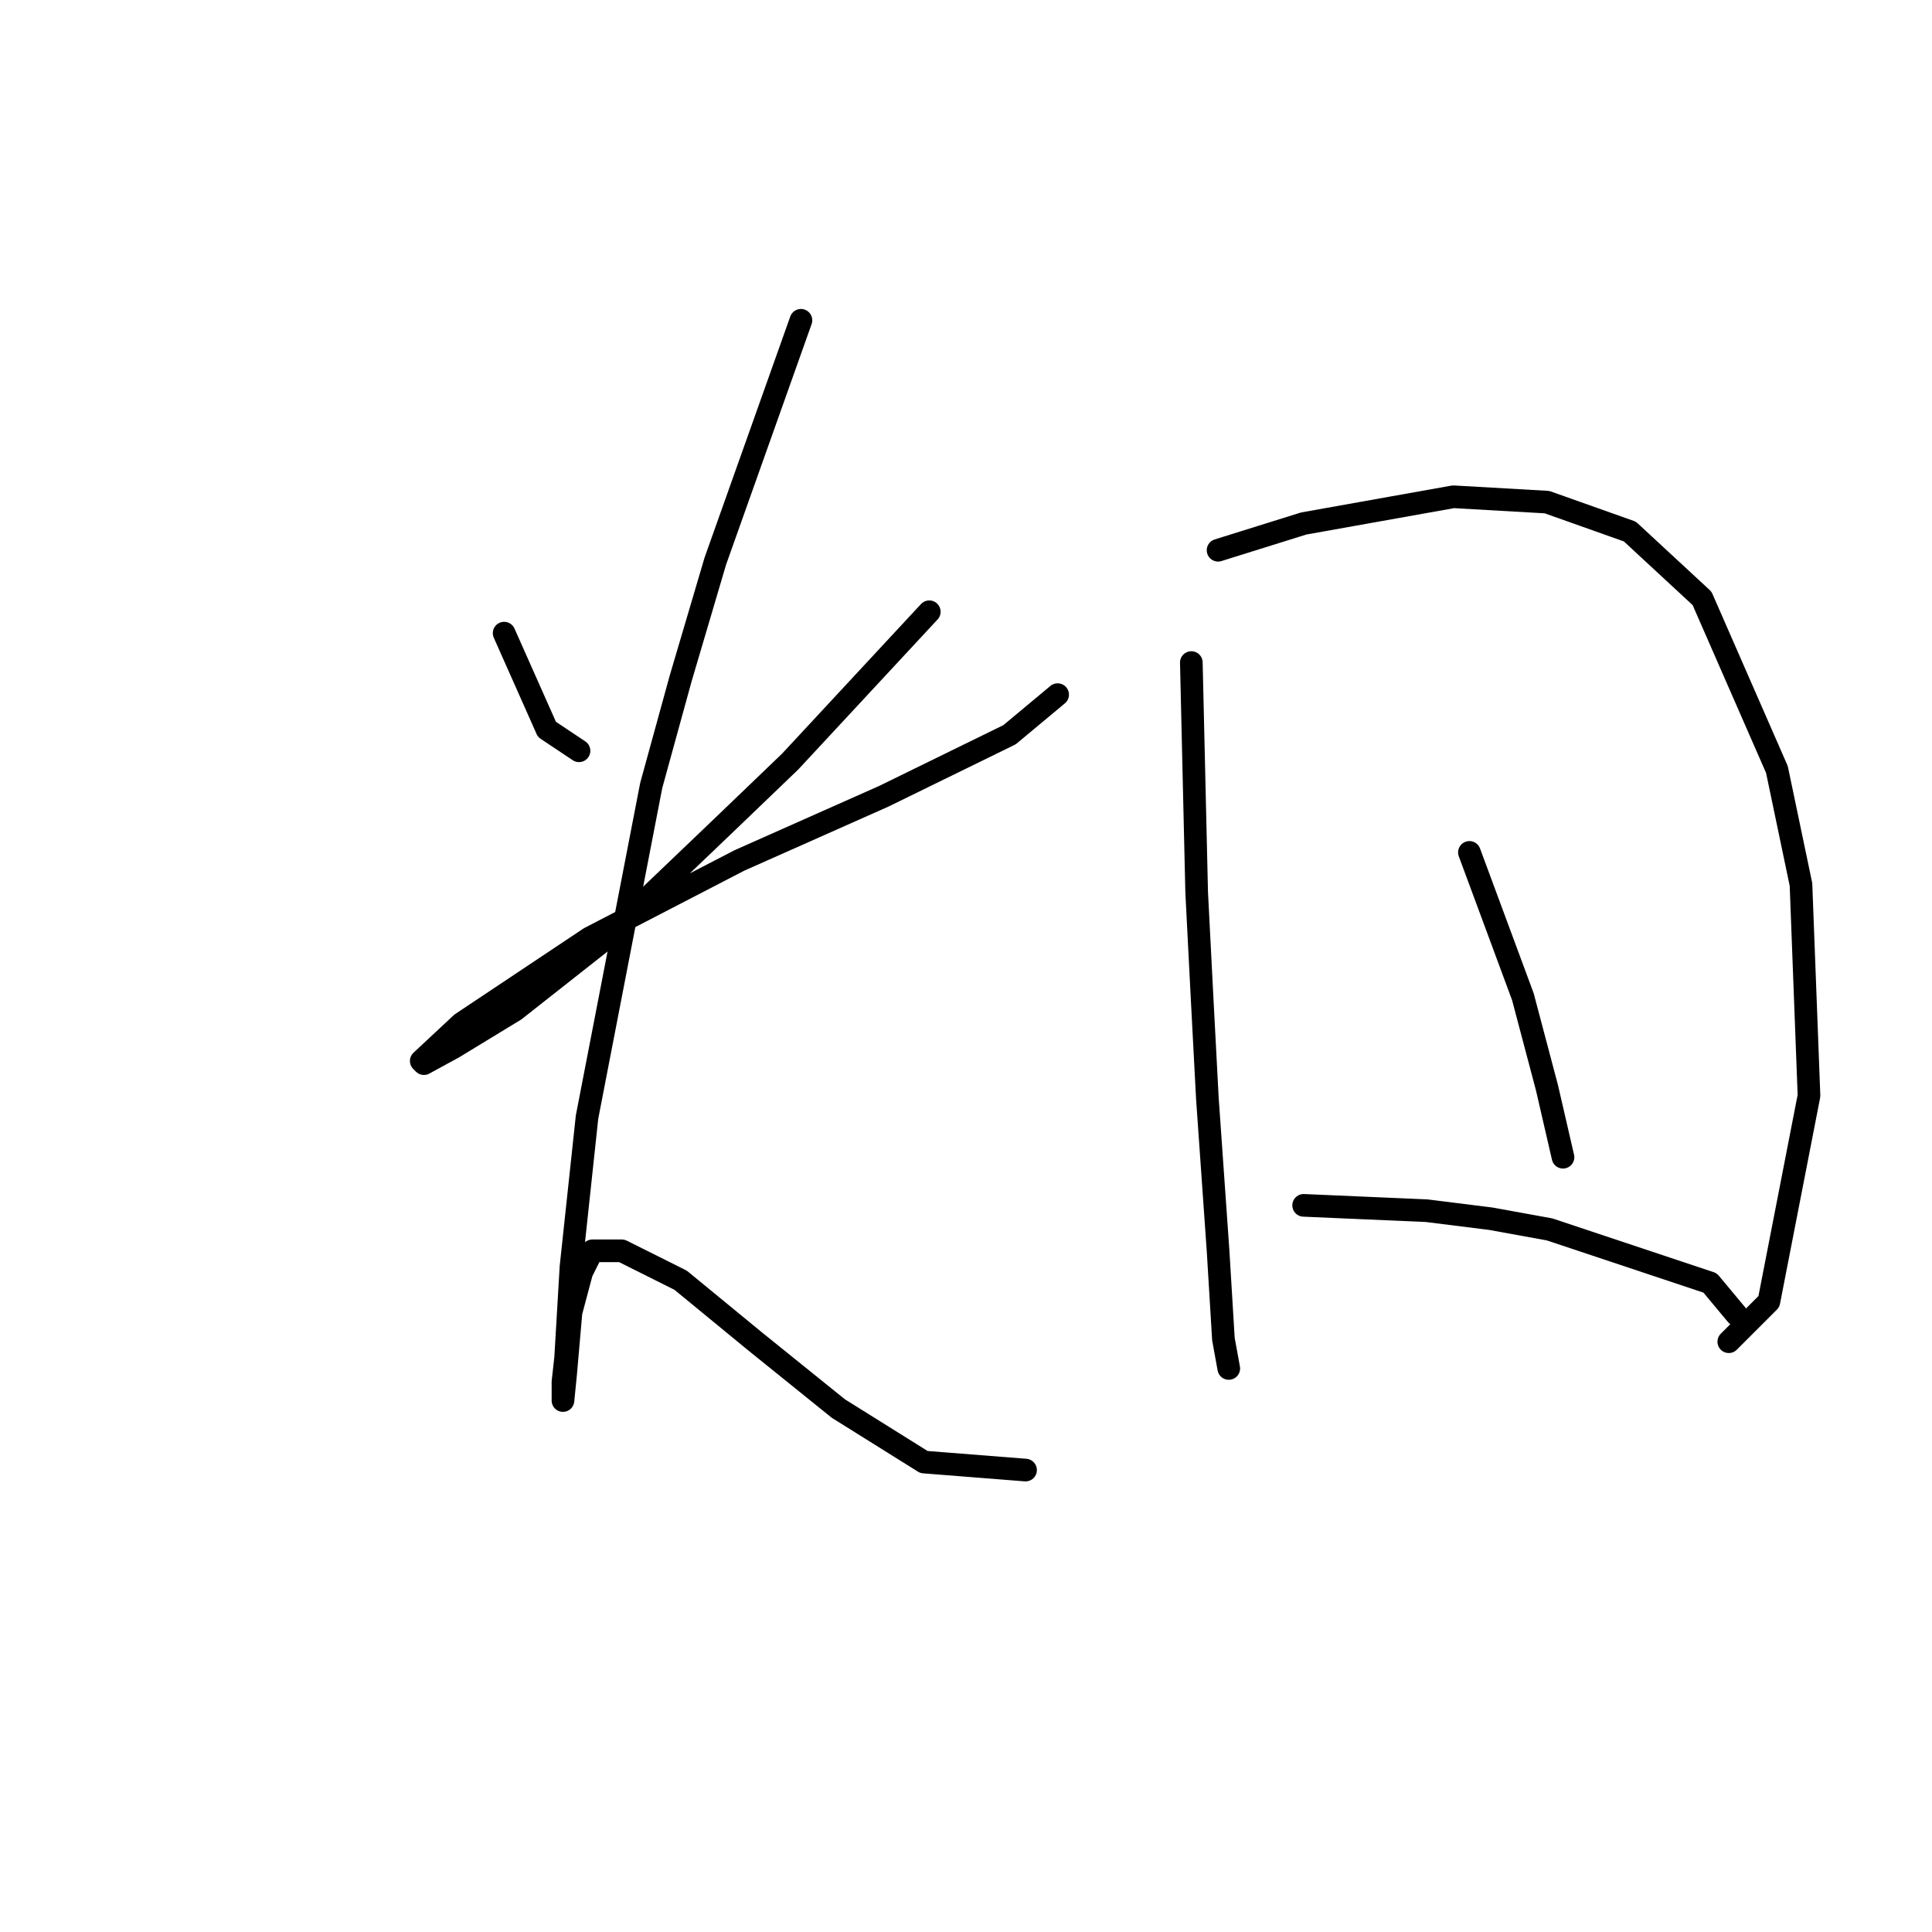 <?xml version="1.0" standalone="no"?>
    <svg width="256" height="256" xmlns="http://www.w3.org/2000/svg" version="1.1">
    <polyline stroke="black" stroke-width="3" stroke-linecap="round" fill="transparent" stroke-linejoin="round" points="66.801 83.894 69.636 90.272 72.47 96.649 76.722 99.484 76.722 99.484 " />
        <polyline stroke="black" stroke-width="3" stroke-linecap="round" fill="transparent" stroke-linejoin="round" points="123.136 81.06 113.924 90.98 104.712 100.901 95.854 109.404 79.911 124.639 68.219 133.851 60.07 138.811 56.172 140.937 55.818 140.583 61.133 135.623 78.139 124.285 97.98 114.01 117.113 105.507 133.765 97.358 140.143 92.043 140.143 92.043 " />
        <polyline stroke="black" stroke-width="3" stroke-linecap="round" fill="transparent" stroke-linejoin="round" points="106.129 42.44 100.46 58.384 94.792 74.328 90.186 89.917 86.288 104.09 77.785 148.023 75.659 167.864 74.95 179.911 74.596 183.1 74.596 185.58 74.95 182.037 75.659 173.888 77.076 168.573 78.493 165.739 82.391 165.739 90.186 169.636 100.106 177.785 111.09 186.643 122.427 193.729 135.891 194.792 135.891 194.792 " />
        <polyline stroke="black" stroke-width="3" stroke-linecap="round" fill="transparent" stroke-linejoin="round" points="157.858 87.792 158.212 103.027 158.566 118.262 159.275 132.08 159.984 145.543 161.401 165.739 162.109 177.431 162.818 181.328 162.818 181.328 " />
        <polyline stroke="black" stroke-width="3" stroke-linecap="round" fill="transparent" stroke-linejoin="round" points="161.401 72.911 167.07 71.139 172.739 69.368 192.58 65.825 204.98 66.533 215.964 70.431 225.53 79.288 235.451 101.964 238.639 117.199 239.702 145.189 234.388 172.47 229.073 177.785 229.073 177.785 " />
        <polyline stroke="black" stroke-width="3" stroke-linecap="round" fill="transparent" stroke-linejoin="round" points="194.705 112.947 198.249 122.513 201.792 132.08 204.98 144.126 207.106 153.338 207.106 153.338 " />
        <polyline stroke="black" stroke-width="3" stroke-linecap="round" fill="transparent" stroke-linejoin="round" points="172.739 159.715 180.888 160.07 189.037 160.424 197.54 161.487 205.335 162.904 226.593 169.99 230.136 174.242 230.136 174.242 " />
        </svg>